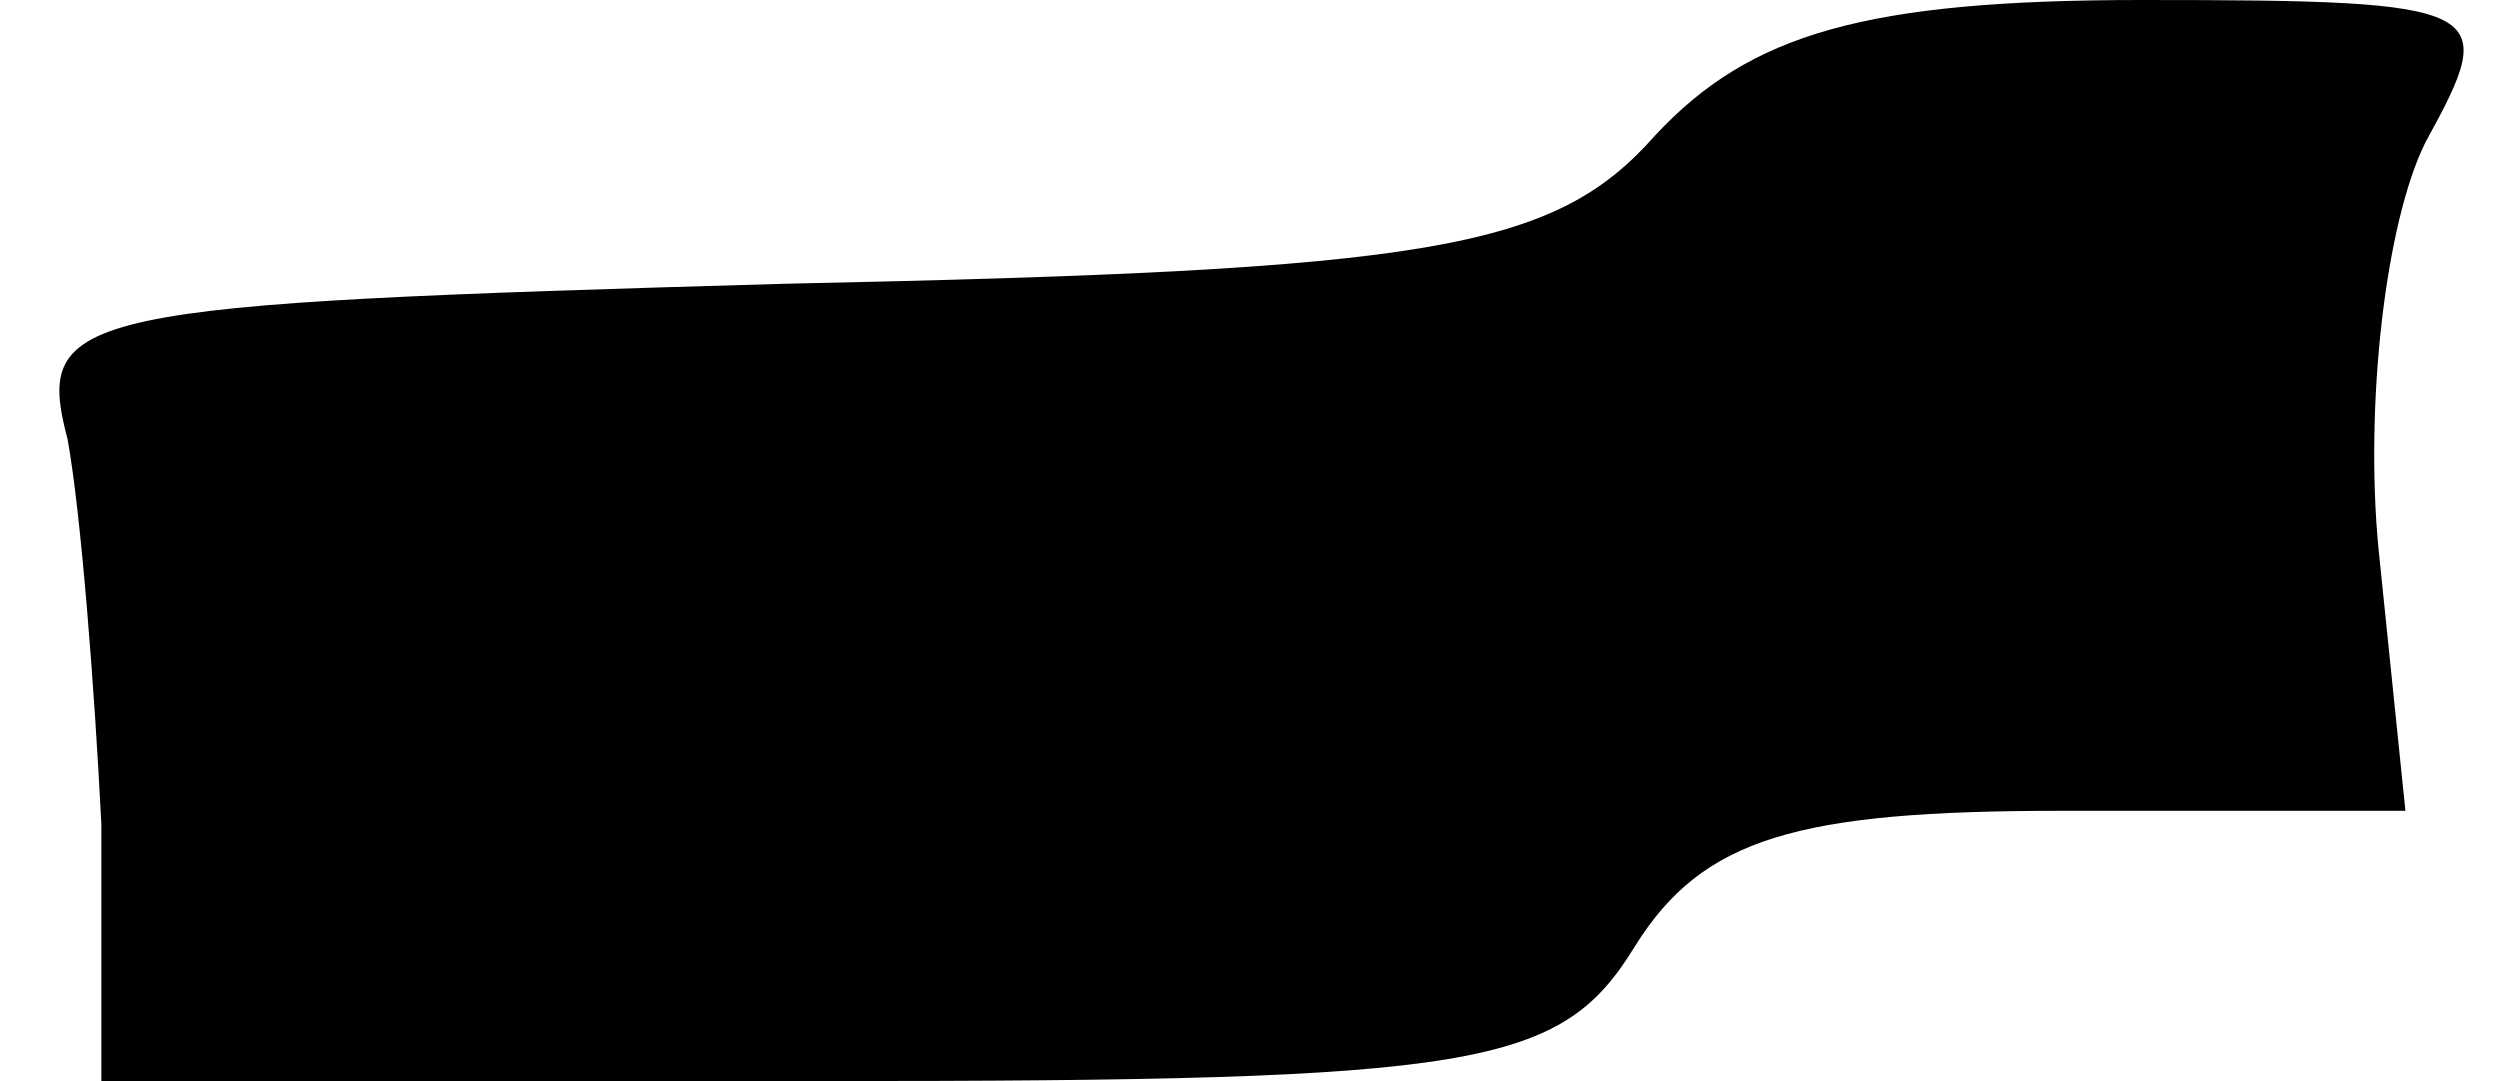 <?xml version="1.0" standalone="no"?>
<!DOCTYPE svg PUBLIC "-//W3C//DTD SVG 20010904//EN"
 "http://www.w3.org/TR/2001/REC-SVG-20010904/DTD/svg10.dtd">
<svg version="1.0" xmlns="http://www.w3.org/2000/svg"
 width="37pt" height="16pt" viewBox="0 0 37 16"
 preserveAspectRatio="xMidYMid meet">
<g transform="translate(0,16) scale(0.1,-0.1)"
fill="#000000" stroke="none">
<path fill="#000000" stroke="none" d="M245 140 c-15 -17 -33 -20 -129 -22
-105 -3 -111 -4 -106 -23 2 -11 4 -37 5 -57 l0 -38 107 0 c97 0 109 2 120 20
10 16 24 20 63 20 l51 0 -4 39 c-2 21 1 48 7 60 11 20 10 21 -42 21 -41 0 -58
-5 -72 -20z"/>
</g>
</svg>
